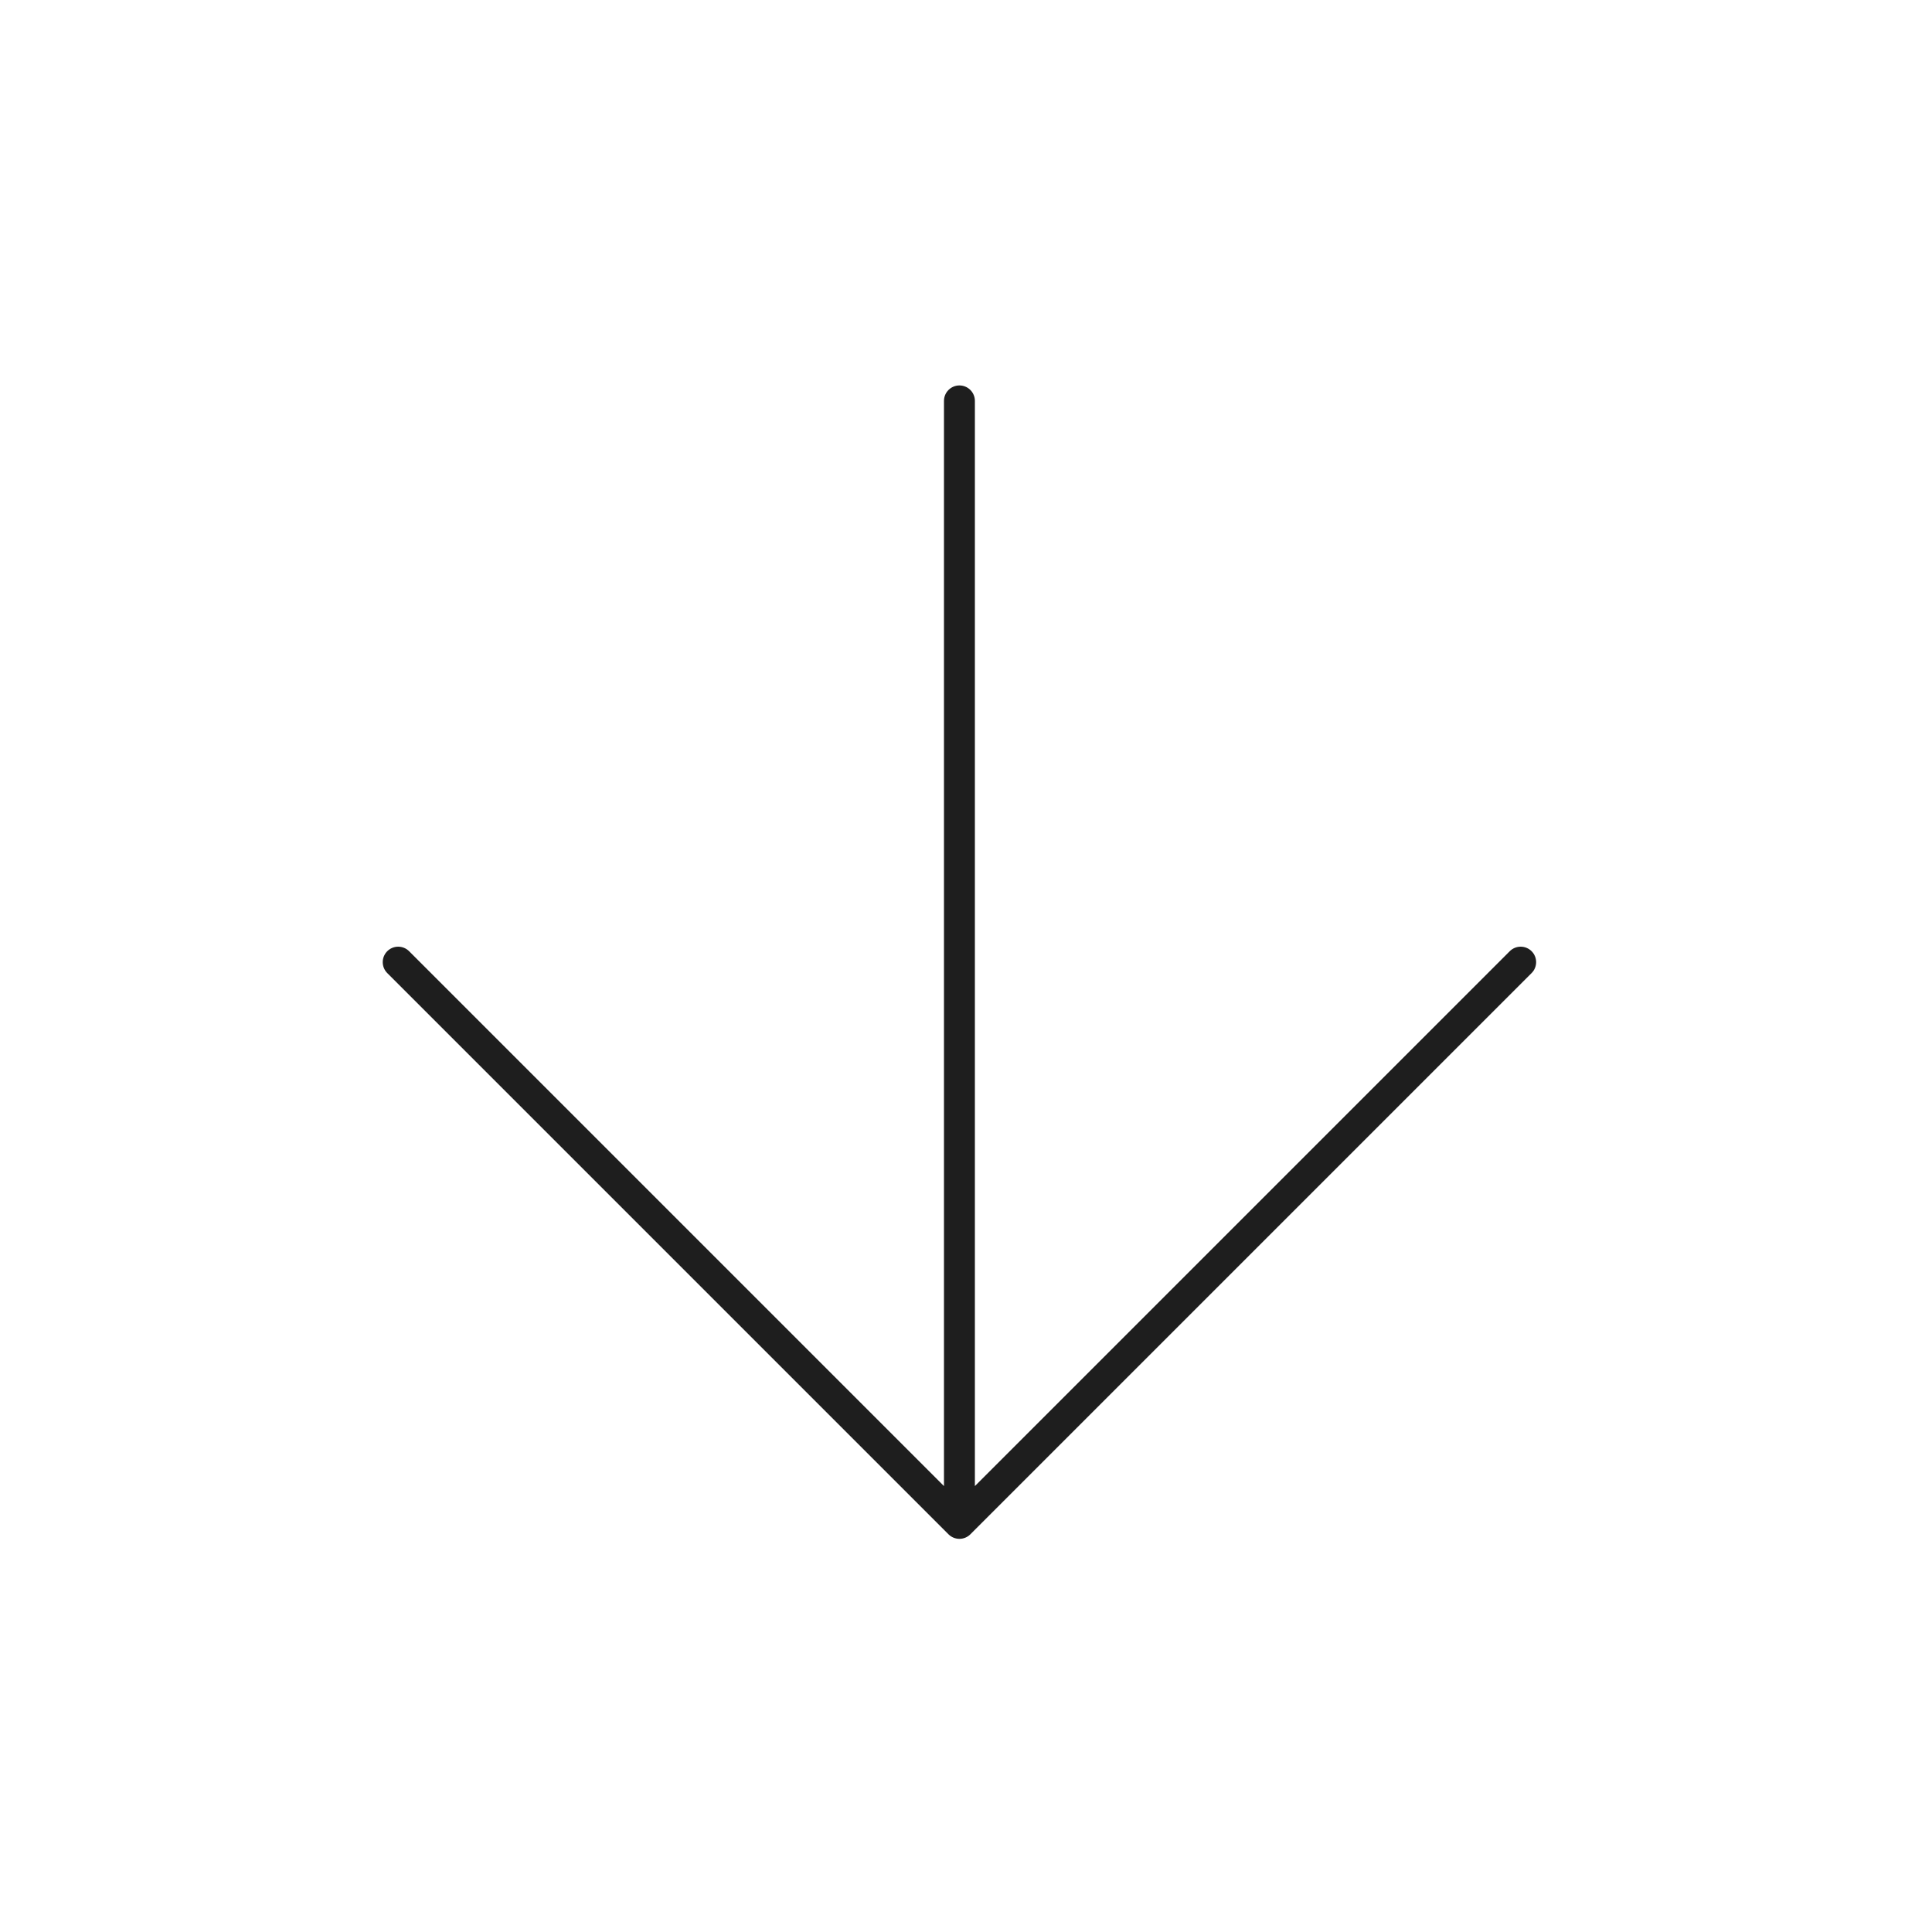 <?xml version="1.0" encoding="utf-8"?>
<!-- Generator: Adobe Illustrator 28.3.0, SVG Export Plug-In . SVG Version: 6.00 Build 0)  -->
<svg version="1.1" id="Camada_1" xmlns="http://www.w3.org/2000/svg" xmlns:xlink="http://www.w3.org/1999/xlink" x="0px" y="0px"
	 viewBox="0 0 100 100" style="enable-background:new 0 0 100 100;" xml:space="preserve">
<style type="text/css">
	.st0{clip-path:url(#SVGID_00000146494474518509391300000017230380094924214938_);}
	.st1{fill:none;stroke:#1E1E1E;stroke-width:1.6;stroke-linecap:round;stroke-linejoin:round;}
</style>
<g>
	<defs>
		<rect id="SVGID_1_" x="-0.14" width="99.6" height="99.6"/>
	</defs>
	<clipPath id="SVGID_00000087388857789590561670000012015061107374173578_">
		<use xlink:href="#SVGID_1_"  style="overflow:visible;"/>
	</clipPath>
	<g style="clip-path:url(#SVGID_00000087388857789590561670000012015061107374173578_);">
		<path class="st1" d="M49.66,20.75v58.1 M49.66,78.85L78.71,49.8 M49.66,78.85L20.61,49.8"/>
	</g>
</g>
</svg>
